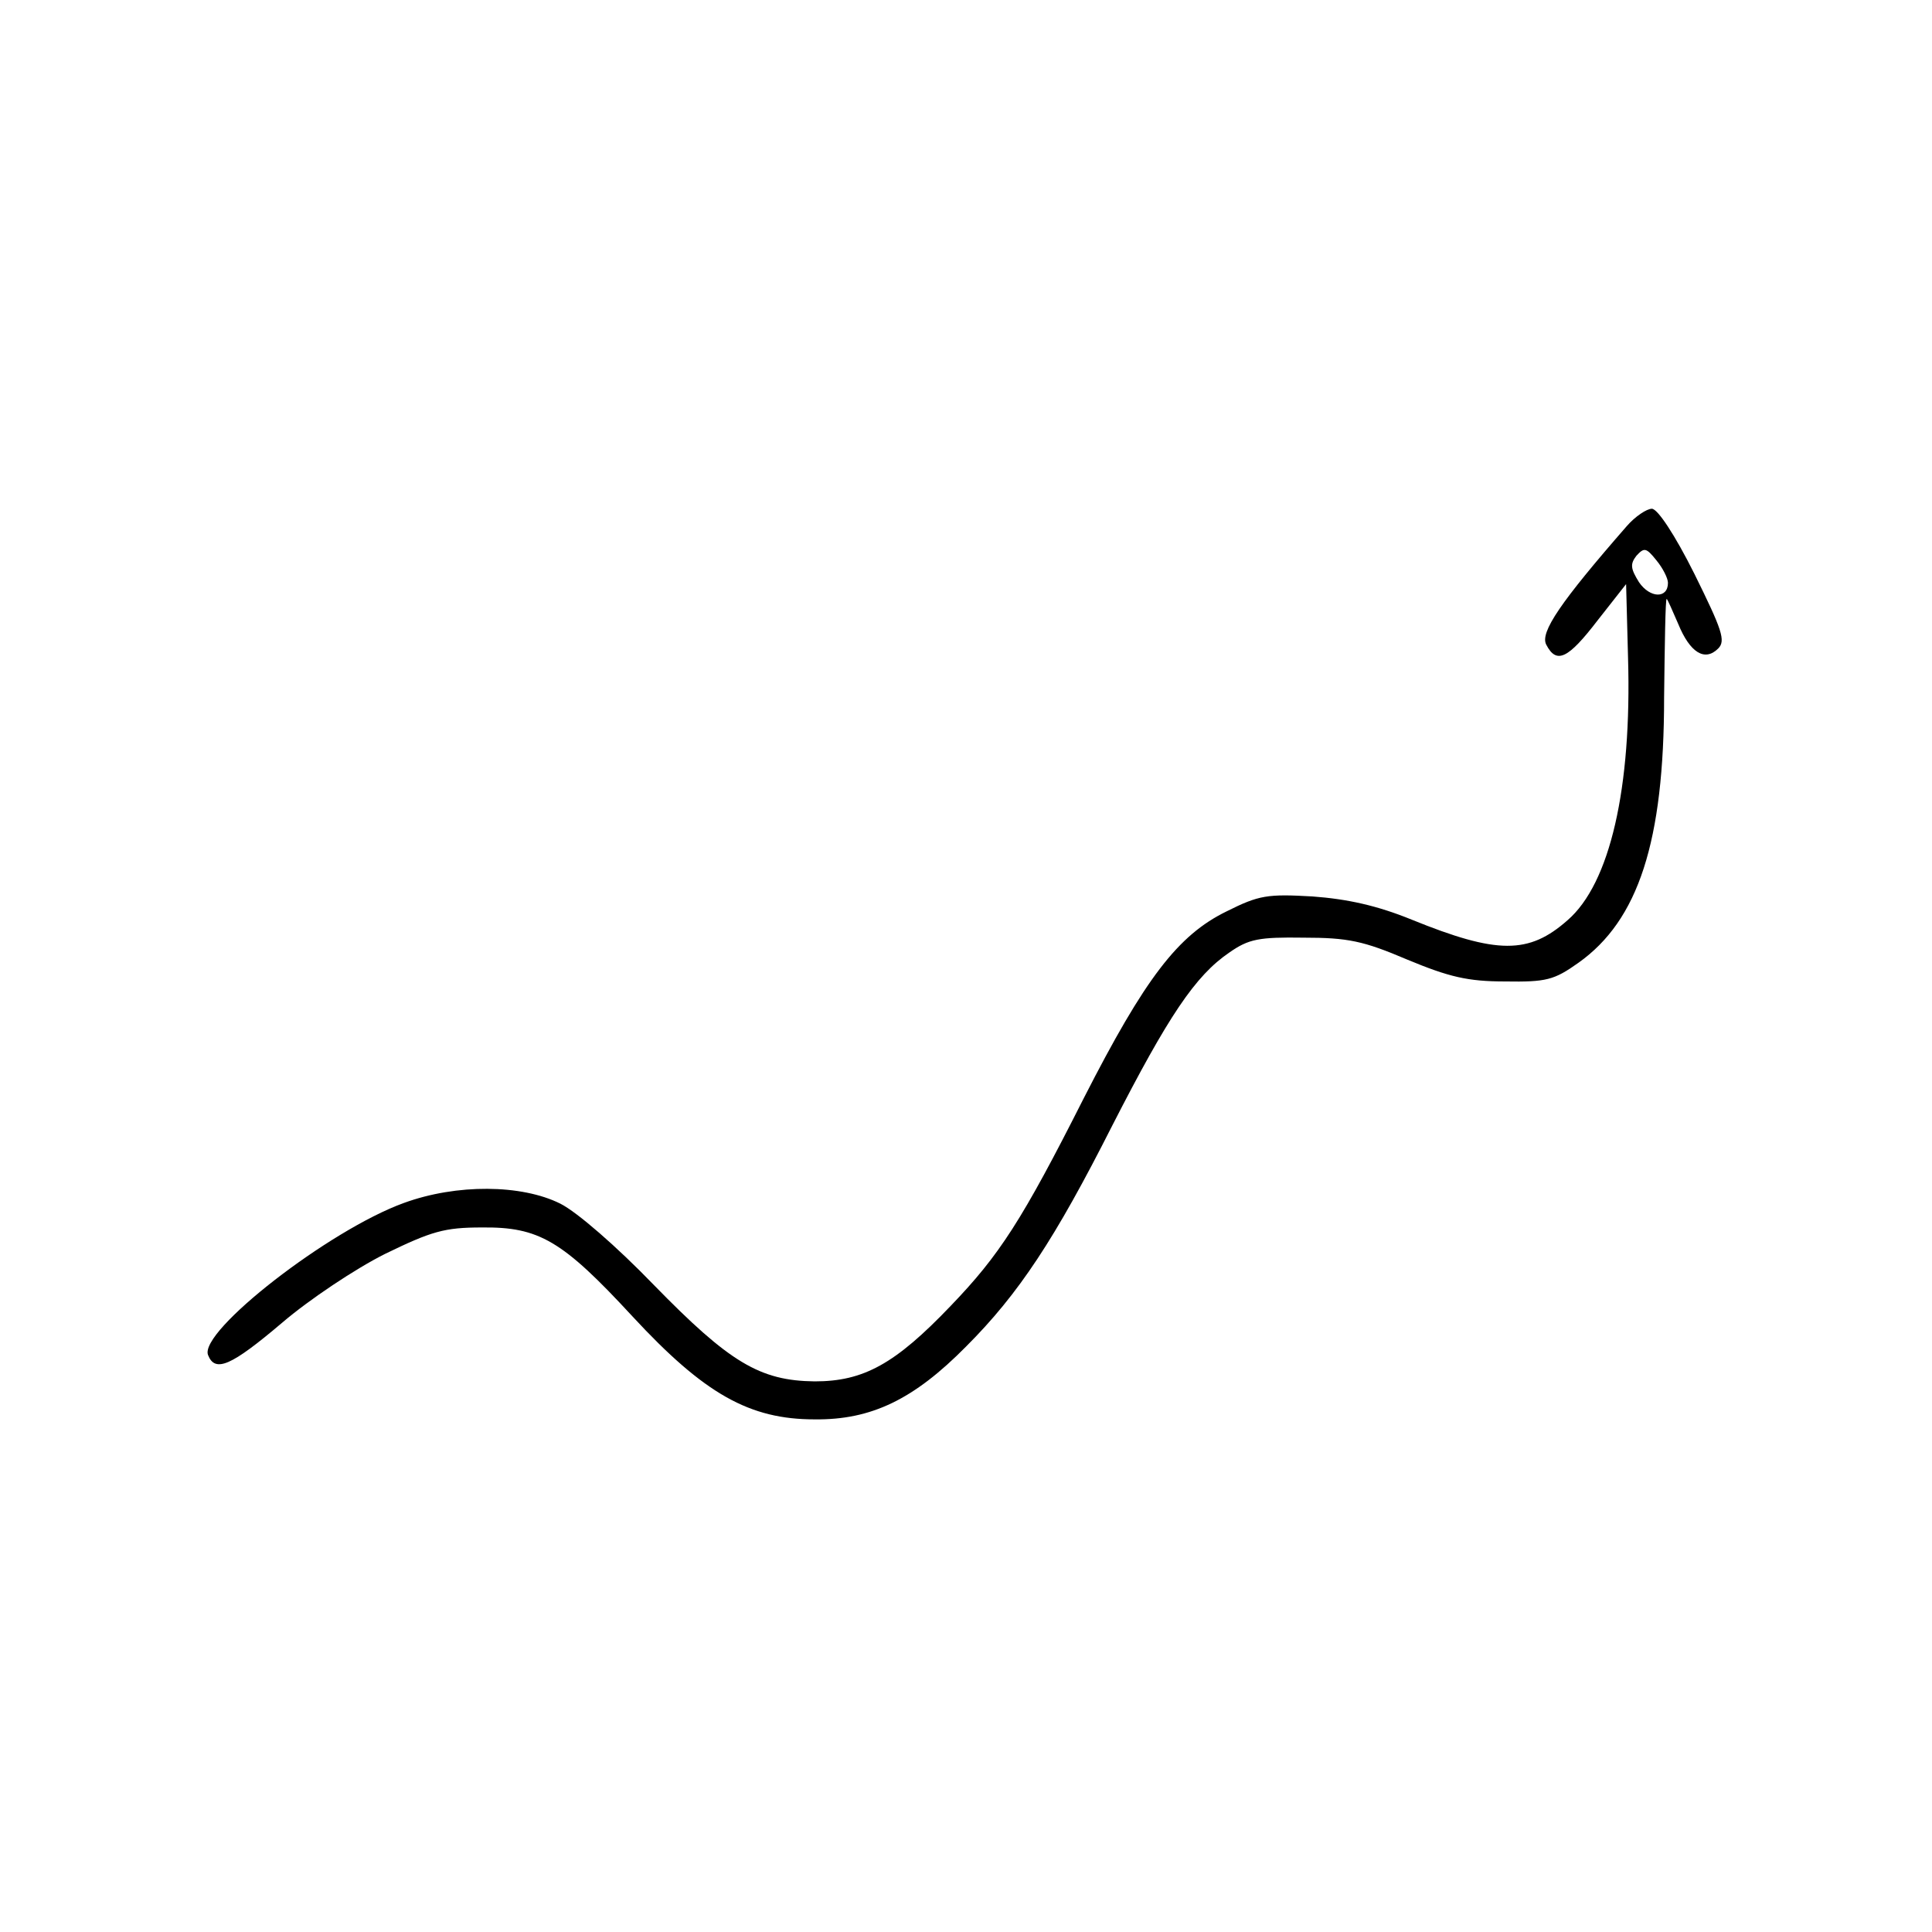 <?xml version="1.0" standalone="no"?>
<!DOCTYPE svg PUBLIC "-//W3C//DTD SVG 20010904//EN"
 "http://www.w3.org/TR/2001/REC-SVG-20010904/DTD/svg10.dtd">
<svg version="1.0" xmlns="http://www.w3.org/2000/svg"
 width="300pt" height="300pt" viewBox="0 0 300 300"
 preserveAspectRatio="xMidYMid meet">
<g transform="translate(0,300) scale(0.1,-0.1)"
fill="#000" stroke="none">
<path d="M2526 2183 c-103 -118 -135 -165 -125 -184 16 -31 34 -22 80 38 l44
56 3 -114 c6 -203 -28 -351 -94 -408 -60 -53 -109 -53 -242 1 -54 22 -100 32
-154 36 -70 4 -83 2 -133 -23 -76 -37 -127 -104 -222 -290 -96 -190 -131 -244
-207 -323 -86 -90 -135 -117 -211 -117 -85 1 -132 29 -250 150 -57 59 -119
113 -145 126 -60 30 -161 31 -243 1 -116 -42 -318 -199 -304 -236 11 -28 36
-17 115 50 42 36 114 84 160 107 72 35 92 41 150 41 89 1 125 -20 234 -138
112 -121 182 -160 283 -160 88 -1 154 31 235 113 82 82 138 167 227 343 87
170 129 233 182 269 30 21 46 24 115 23 69 0 93 -5 161 -34 65 -27 94 -34 152
-34 64 -1 76 2 114 29 93 66 133 188 133 412 1 84 2 153 4 153 1 0 9 -18 18
-39 18 -44 41 -59 62 -38 12 12 6 29 -37 116 -30 60 -57 101 -66 101 -8 0 -26
-12 -39 -27z m64 -88 c0 -25 -28 -24 -45 1 -13 21 -14 28 -4 41 12 13 15 13
31 -7 10 -12 18 -28 18 -35z"/>
</g>
</svg>

